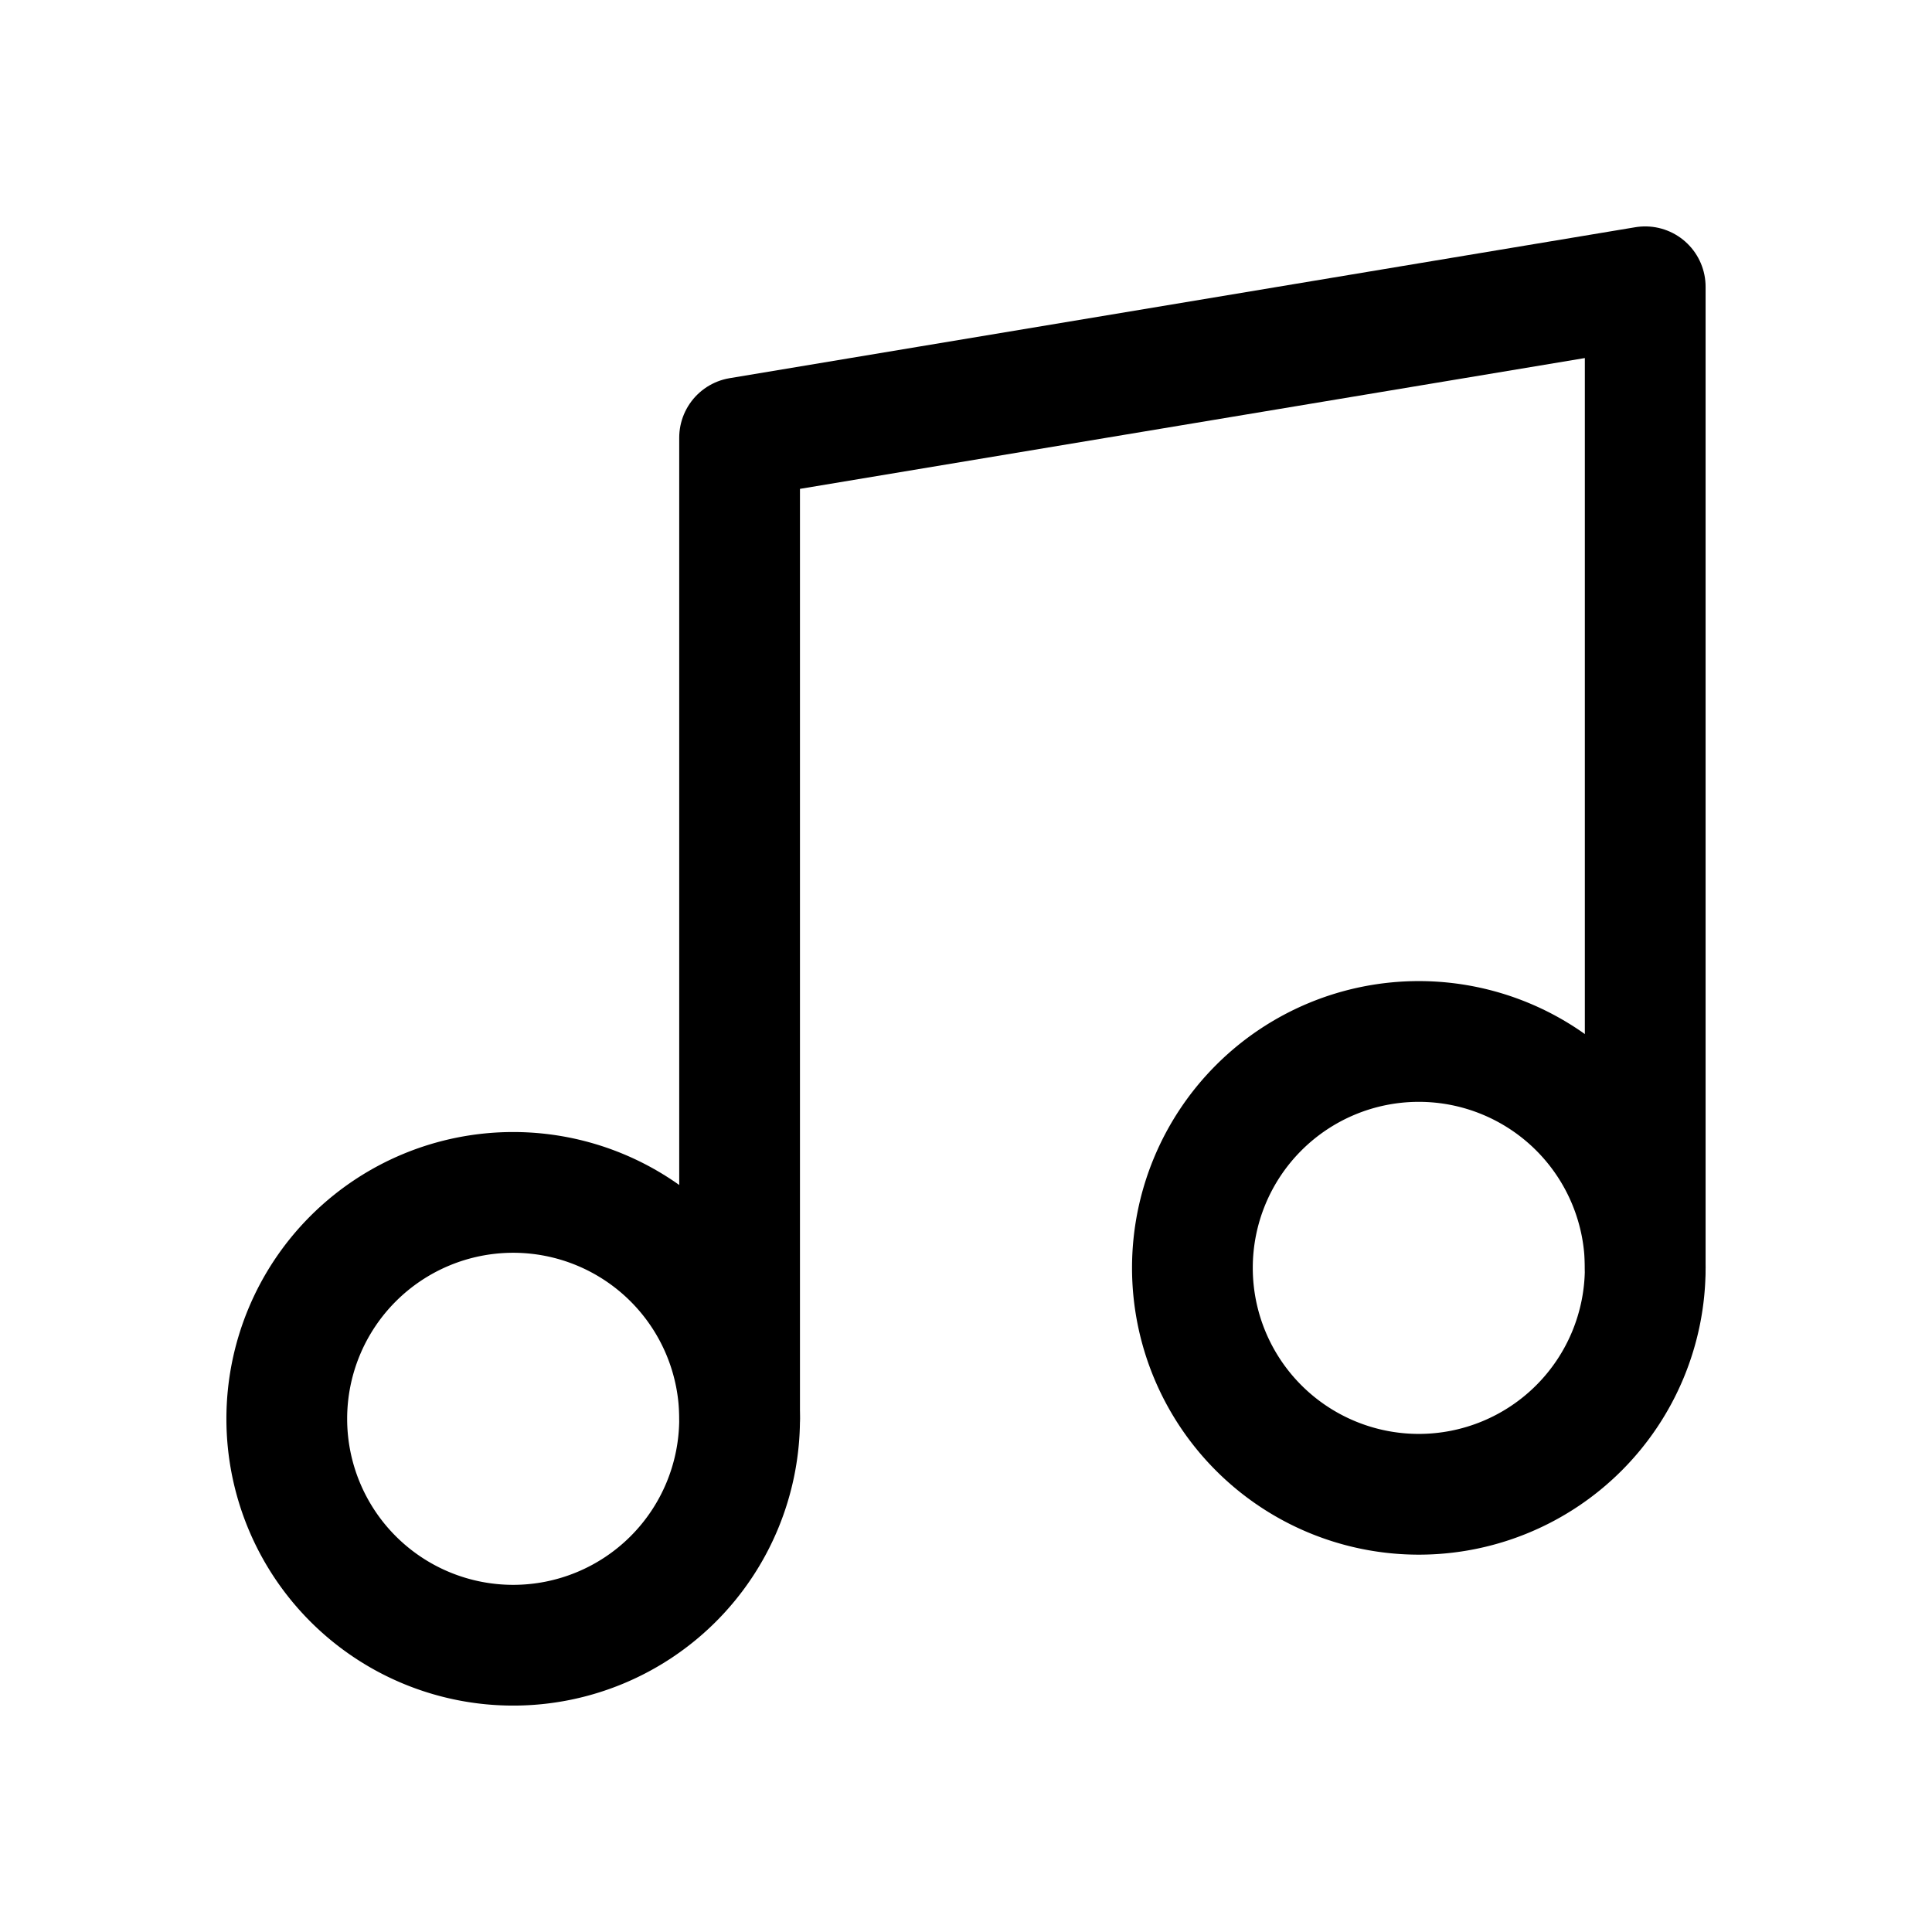 <svg xmlns="http://www.w3.org/2000/svg" viewBox="-0.5 -0.5 16 16" fill="none" stroke="#000000" stroke-linecap="round" stroke-linejoin="round" class="feather feather-music" id="Music--Streamline-Feather" height="16" width="16"><desc>Music Streamline Icon: https://streamlinehq.com</desc><path d="M5.625 11.25V3.125l7.5 -1.25v8.125" stroke-width="1"></path><path d="M1.875 11.25a1.875 1.875 0 1 0 3.75 0 1.875 1.875 0 1 0 -3.75 0" stroke-width="1"></path><path d="M9.375 10a1.875 1.875 0 1 0 3.75 0 1.875 1.875 0 1 0 -3.75 0" stroke-width="1"></path></svg>